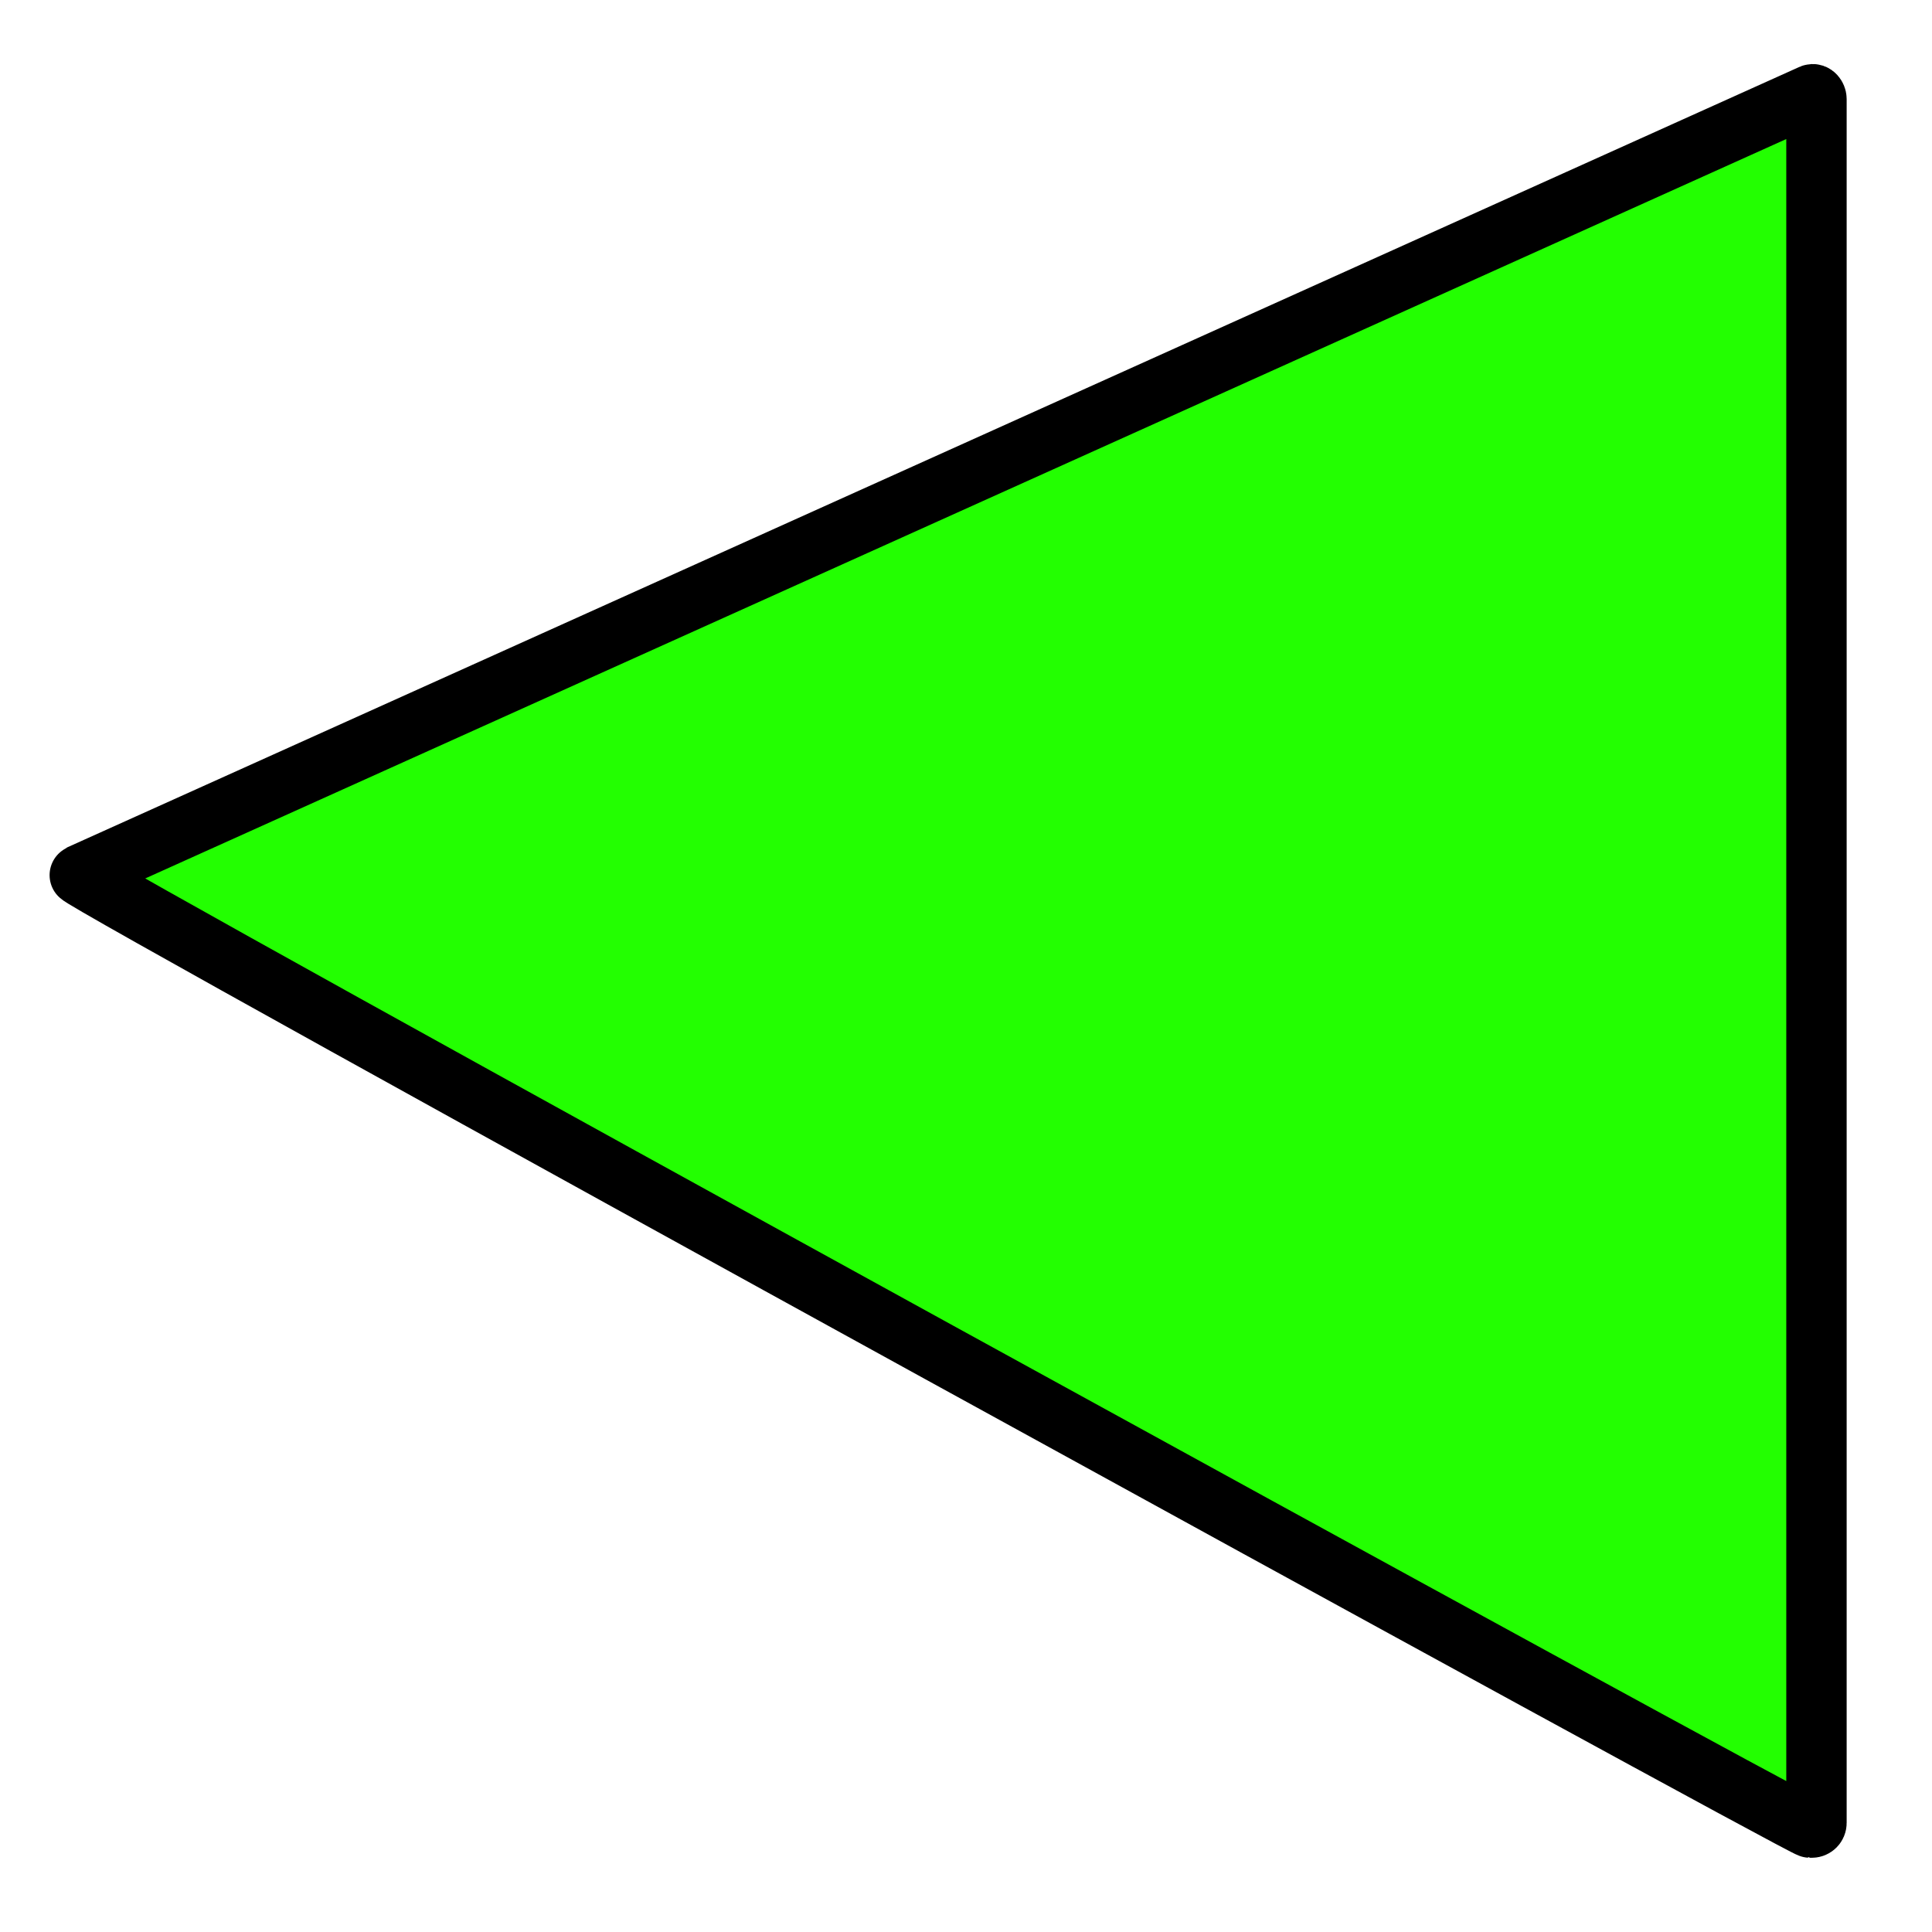 <?xml version="1.0" encoding="UTF-8" standalone="no"?>
<!-- Created with Inkscape (http://www.inkscape.org/) -->

<svg
   width="64mm"
   height="64mm"
   viewBox="0 0 64 64"
   version="1.1"
   id="svg1"
   inkscape:version="1.4.2 (f4327f4, 2025-05-13)"
   sodipodi:docname="play.svg"
   xmlns:inkscape="http://www.inkscape.org/namespaces/inkscape"
   xmlns:sodipodi="http://sodipodi.sourceforge.net/DTD/sodipodi-0.dtd"
   xmlns="http://www.w3.org/2000/svg"
   xmlns:svg="http://www.w3.org/2000/svg">
  <sodipodi:namedview
     id="namedview1"
     pagecolor="#505050"
     bordercolor="#eeeeee"
     borderopacity="1"
     inkscape:showpageshadow="0"
     inkscape:pageopacity="0"
     inkscape:pagecheckerboard="0"
     inkscape:deskcolor="#505050"
     inkscape:document-units="mm"
     inkscape:zoom="2.8756734"
     inkscape:cx="117.18994"
     inkscape:cy="125.0142"
     inkscape:window-width="1920"
     inkscape:window-height="1009"
     inkscape:window-x="-8"
     inkscape:window-y="-8"
     inkscape:window-maximized="1"
     inkscape:current-layer="layer1" />
  <defs
     id="defs1" />
  <g
     inkscape:label="Camada 1"
     inkscape:groupmode="layer"
     id="layer1">
    <path
       id="rect1"
       style="fill:#23ff01;stroke:#000000;stroke-width:2;stroke-linecap:round;stroke-linejoin:round;fill-opacity:1"
       d="M 2.638,28.982 60.019,3.128 c 0.078,-0.035 0.154,0.069 0.154,0.154 V 60.387 c 0,0.085 -0.069,0.154 -0.154,0.154 h -0.06 c -0.257,0 -57.555,-31.453 -57.321,-31.559 z"
       sodipodi:nodetypes="sssssss" />
  </g>
</svg>
